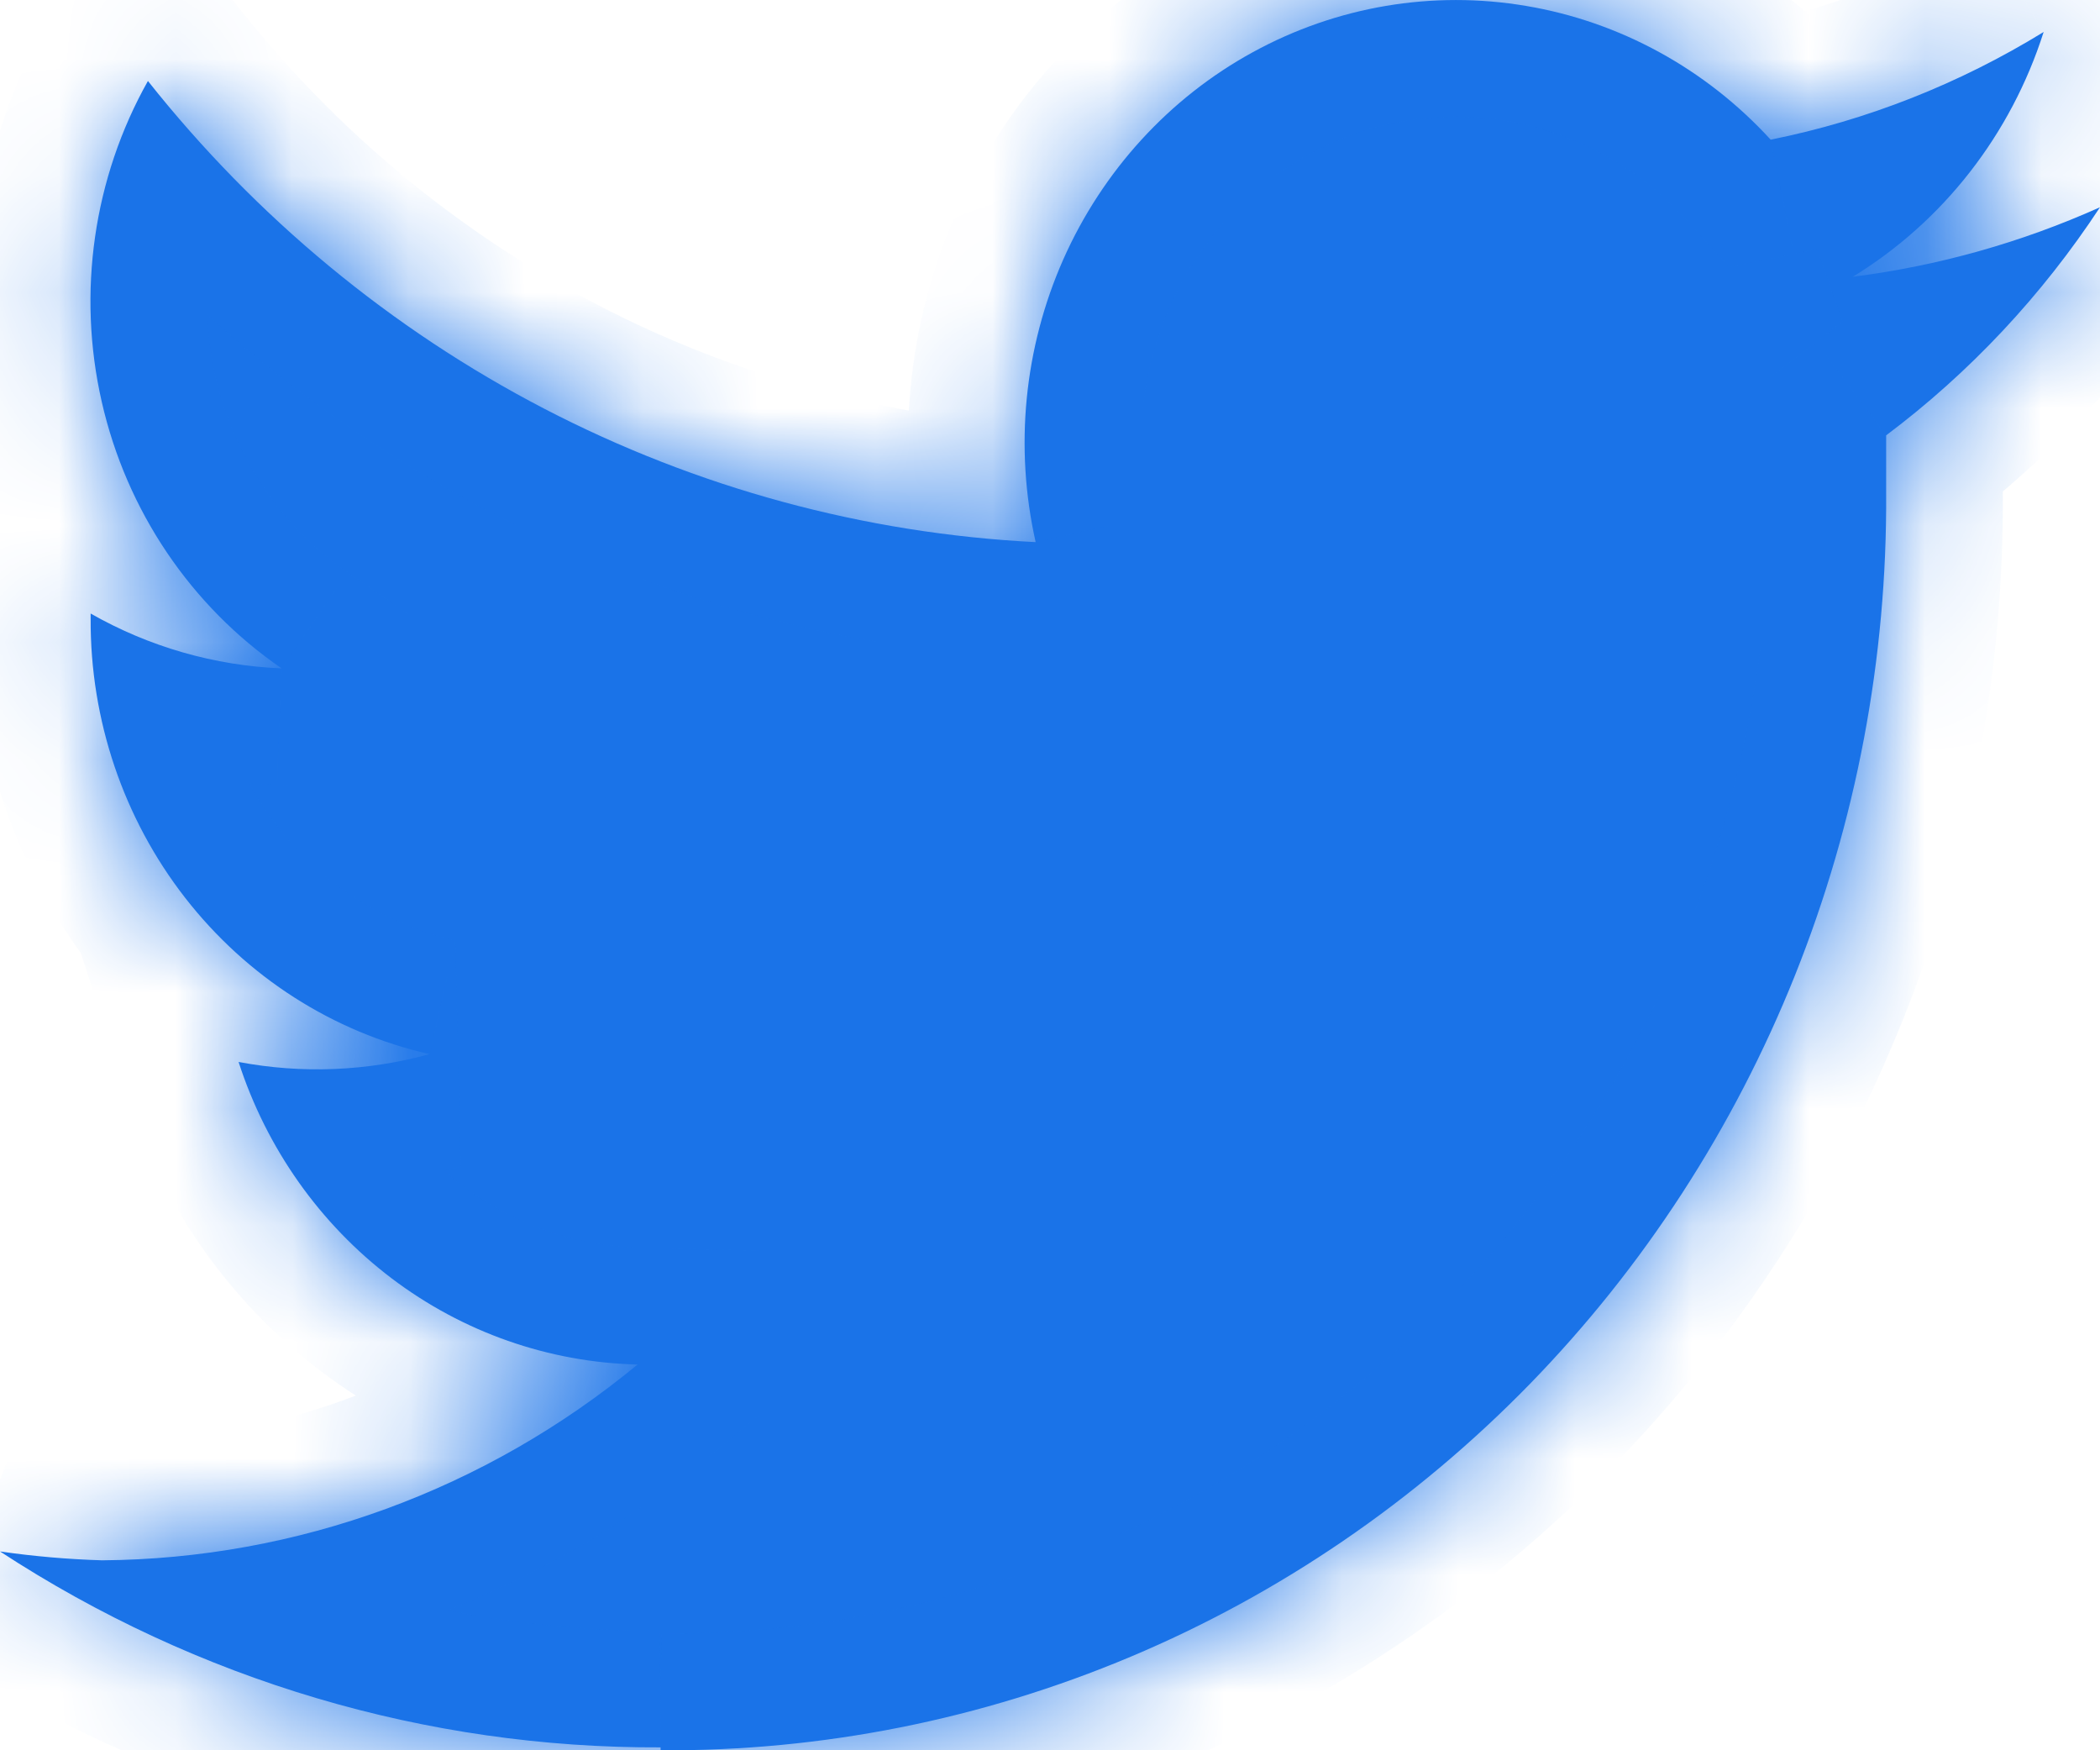 <svg width="18" height="15" viewBox="0 0 18 15" fill="none" xmlns="http://www.w3.org/2000/svg">
<mask id="path-1-inside-1_2802_20818" fill="white">
<path d="M5.662 15C7.044 15.009 8.414 14.736 9.692 14.198C10.971 13.66 12.132 12.866 13.11 11.864C14.087 10.862 14.86 9.671 15.385 8.36C15.91 7.048 16.176 5.644 16.167 4.226V3.731C16.884 3.193 17.504 2.531 18 1.776C17.325 2.079 16.612 2.279 15.881 2.372C16.656 1.898 17.237 1.153 17.517 0.274C16.795 0.718 16.003 1.031 15.177 1.197C14.621 0.589 13.884 0.186 13.082 0.051C12.28 -0.085 11.457 0.054 10.739 0.447C10.022 0.839 9.451 1.464 9.114 2.223C8.778 2.982 8.694 3.833 8.877 4.646C7.409 4.572 5.973 4.182 4.662 3.501C3.351 2.82 2.195 1.863 1.268 0.694C0.801 1.525 0.659 2.508 0.872 3.443C1.085 4.378 1.636 5.194 2.414 5.728C1.84 5.705 1.279 5.544 0.777 5.258V5.3C0.772 6.169 1.058 7.014 1.586 7.693C2.115 8.373 2.854 8.846 3.682 9.034C3.148 9.181 2.589 9.204 2.045 9.101C2.285 9.842 2.742 10.489 3.355 10.954C3.967 11.418 4.704 11.676 5.465 11.694C4.164 12.768 2.546 13.36 0.875 13.372C0.583 13.363 0.29 13.338 0 13.296C1.691 14.401 3.657 14.984 5.662 14.975"/>
</mask>
<path d="M5.662 15C7.044 15.009 8.414 14.736 9.692 14.198C10.971 13.66 12.132 12.866 13.11 11.864C14.087 10.862 14.86 9.671 15.385 8.36C15.91 7.048 16.176 5.644 16.167 4.226V3.731C16.884 3.193 17.504 2.531 18 1.776C17.325 2.079 16.612 2.279 15.881 2.372C16.656 1.898 17.237 1.153 17.517 0.274C16.795 0.718 16.003 1.031 15.177 1.197C14.621 0.589 13.884 0.186 13.082 0.051C12.28 -0.085 11.457 0.054 10.739 0.447C10.022 0.839 9.451 1.464 9.114 2.223C8.778 2.982 8.694 3.833 8.877 4.646C7.409 4.572 5.973 4.182 4.662 3.501C3.351 2.82 2.195 1.863 1.268 0.694C0.801 1.525 0.659 2.508 0.872 3.443C1.085 4.378 1.636 5.194 2.414 5.728C1.84 5.705 1.279 5.544 0.777 5.258V5.3C0.772 6.169 1.058 7.014 1.586 7.693C2.115 8.373 2.854 8.846 3.682 9.034C3.148 9.181 2.589 9.204 2.045 9.101C2.285 9.842 2.742 10.489 3.355 10.954C3.967 11.418 4.704 11.676 5.465 11.694C4.164 12.768 2.546 13.36 0.875 13.372C0.583 13.363 0.29 13.338 0 13.296C1.691 14.401 3.657 14.984 5.662 14.975" fill="#1A73E8"/>
<path d="M16.167 4.226H15.167L15.167 4.232L16.167 4.226ZM16.167 3.731L15.567 2.932L15.167 3.232V3.731H16.167ZM18 1.776L18.836 2.325L20.718 -0.539L17.591 0.864L18 1.776ZM15.881 2.372L15.36 1.519L16.006 3.364L15.881 2.372ZM17.517 0.274L18.47 0.578L19.289 -1.99L16.993 -0.577L17.517 0.274ZM15.177 1.197L14.44 1.872L14.821 2.289L15.375 2.178L15.177 1.197ZM8.877 4.646L8.827 5.644L10.142 5.711L9.853 4.426L8.877 4.646ZM1.268 0.694L2.052 0.073L1.126 -1.096L0.396 0.204L1.268 0.694ZM2.414 5.728L2.374 6.727L5.837 6.864L2.979 4.904L2.414 5.728ZM0.777 5.258L1.273 4.39L-0.223 3.537V5.258H0.777ZM0.777 5.3L1.777 5.306V5.3H0.777ZM3.682 9.034L3.948 9.998L3.903 8.059L3.682 9.034ZM2.045 9.101L2.232 8.119L0.576 7.805L1.094 9.409L2.045 9.101ZM5.465 11.694L6.102 12.465L8.173 10.756L5.488 10.694L5.465 11.694ZM0.875 13.372L0.846 14.372L0.864 14.372L0.883 14.372L0.875 13.372ZM0 13.296L0.142 12.307L-0.547 14.134L0 13.296ZM5.655 16C7.173 16.01 8.678 15.71 10.08 15.12L9.304 13.276C8.15 13.762 6.914 14.008 5.668 14L5.655 16ZM10.08 15.12C11.483 14.529 12.756 13.659 13.826 12.562L12.394 11.166C11.509 12.073 10.459 12.79 9.304 13.276L10.08 15.12ZM13.826 12.562C14.895 11.465 15.741 10.163 16.314 8.731L14.457 7.988C13.98 9.179 13.279 10.258 12.394 11.166L13.826 12.562ZM16.314 8.731C16.887 7.3 17.177 5.766 17.167 4.22L15.167 4.232C15.175 5.521 14.934 6.797 14.457 7.988L16.314 8.731ZM17.167 4.226V3.731H15.167V4.226H17.167ZM16.768 4.531C17.577 3.922 18.277 3.176 18.836 2.325L17.164 1.227C16.731 1.887 16.19 2.463 15.567 2.932L16.768 4.531ZM17.591 0.864C17.006 1.126 16.388 1.3 15.755 1.38L16.006 3.364C16.836 3.259 17.645 3.031 18.409 2.689L17.591 0.864ZM16.402 3.225C17.386 2.624 18.118 1.682 18.47 0.578L16.564 -0.03C16.356 0.625 15.925 1.173 15.36 1.519L16.402 3.225ZM16.993 -0.577C16.371 -0.195 15.69 0.074 14.98 0.217L15.375 2.178C16.317 1.988 17.219 1.632 18.041 1.126L16.993 -0.577ZM15.915 0.522C15.21 -0.248 14.274 -0.762 13.249 -0.935L12.916 1.037C13.495 1.135 14.031 1.426 14.44 1.872L15.915 0.522ZM13.249 -0.935C12.224 -1.109 11.173 -0.93 10.259 -0.43L11.219 1.324C11.741 1.039 12.336 0.939 12.916 1.037L13.249 -0.935ZM10.259 -0.43C9.346 0.069 8.624 0.861 8.2 1.817L10.028 2.628C10.277 2.066 10.698 1.609 11.219 1.324L10.259 -0.43ZM8.2 1.817C7.776 2.773 7.672 3.844 7.902 4.865L9.853 4.426C9.717 3.822 9.779 3.19 10.028 2.628L8.2 1.817ZM8.928 3.647C7.604 3.58 6.308 3.229 5.123 2.613L4.201 4.388C5.639 5.135 7.215 5.563 8.827 5.644L8.928 3.647ZM5.123 2.613C3.939 1.998 2.892 1.133 2.052 0.073L0.484 1.315C1.498 2.594 2.764 3.642 4.201 4.388L5.123 2.613ZM0.396 0.204C-0.193 1.253 -0.37 2.489 -0.103 3.665L1.847 3.221C1.689 2.527 1.795 1.798 2.14 1.184L0.396 0.204ZM-0.103 3.665C0.164 4.84 0.859 5.874 1.848 6.553L2.979 4.904C2.413 4.515 2.005 3.915 1.847 3.221L-0.103 3.665ZM2.453 4.729C2.041 4.713 1.636 4.597 1.273 4.39L0.282 6.127C0.922 6.492 1.639 6.698 2.374 6.727L2.453 4.729ZM-0.223 5.258V5.3H1.777V5.258H-0.223ZM-0.223 5.294C-0.229 6.386 0.129 7.449 0.797 8.307L2.376 7.079C1.986 6.579 1.773 5.953 1.777 5.306L-0.223 5.294ZM0.797 8.307C1.465 9.166 2.404 9.769 3.46 10.009L3.903 8.059C3.305 7.923 2.764 7.579 2.376 7.079L0.797 8.307ZM3.416 8.07C3.029 8.177 2.625 8.193 2.232 8.119L1.859 10.084C2.553 10.215 3.267 10.186 3.948 9.998L3.416 8.07ZM1.094 9.409C1.396 10.342 1.973 11.161 2.75 11.751L3.959 10.157C3.512 9.818 3.175 9.343 2.997 8.794L1.094 9.409ZM2.75 11.751C3.529 12.341 4.469 12.671 5.442 12.694L5.488 10.694C4.939 10.681 4.405 10.495 3.959 10.157L2.75 11.751ZM4.829 10.923C3.703 11.852 2.307 12.361 0.868 12.372L0.883 14.372C2.786 14.358 4.625 13.684 6.102 12.465L4.829 10.923ZM0.905 12.372C0.65 12.365 0.395 12.343 0.142 12.307L-0.142 14.286C0.186 14.333 0.515 14.362 0.846 14.372L0.905 12.372ZM-0.547 14.134C1.307 15.345 3.464 15.985 5.667 15.975L5.657 13.975C3.849 13.983 2.075 13.458 0.547 12.459L-0.547 14.134Z" fill="#1A73E8" mask="url(#path-1-inside-1_2802_20818)"/>
</svg>
